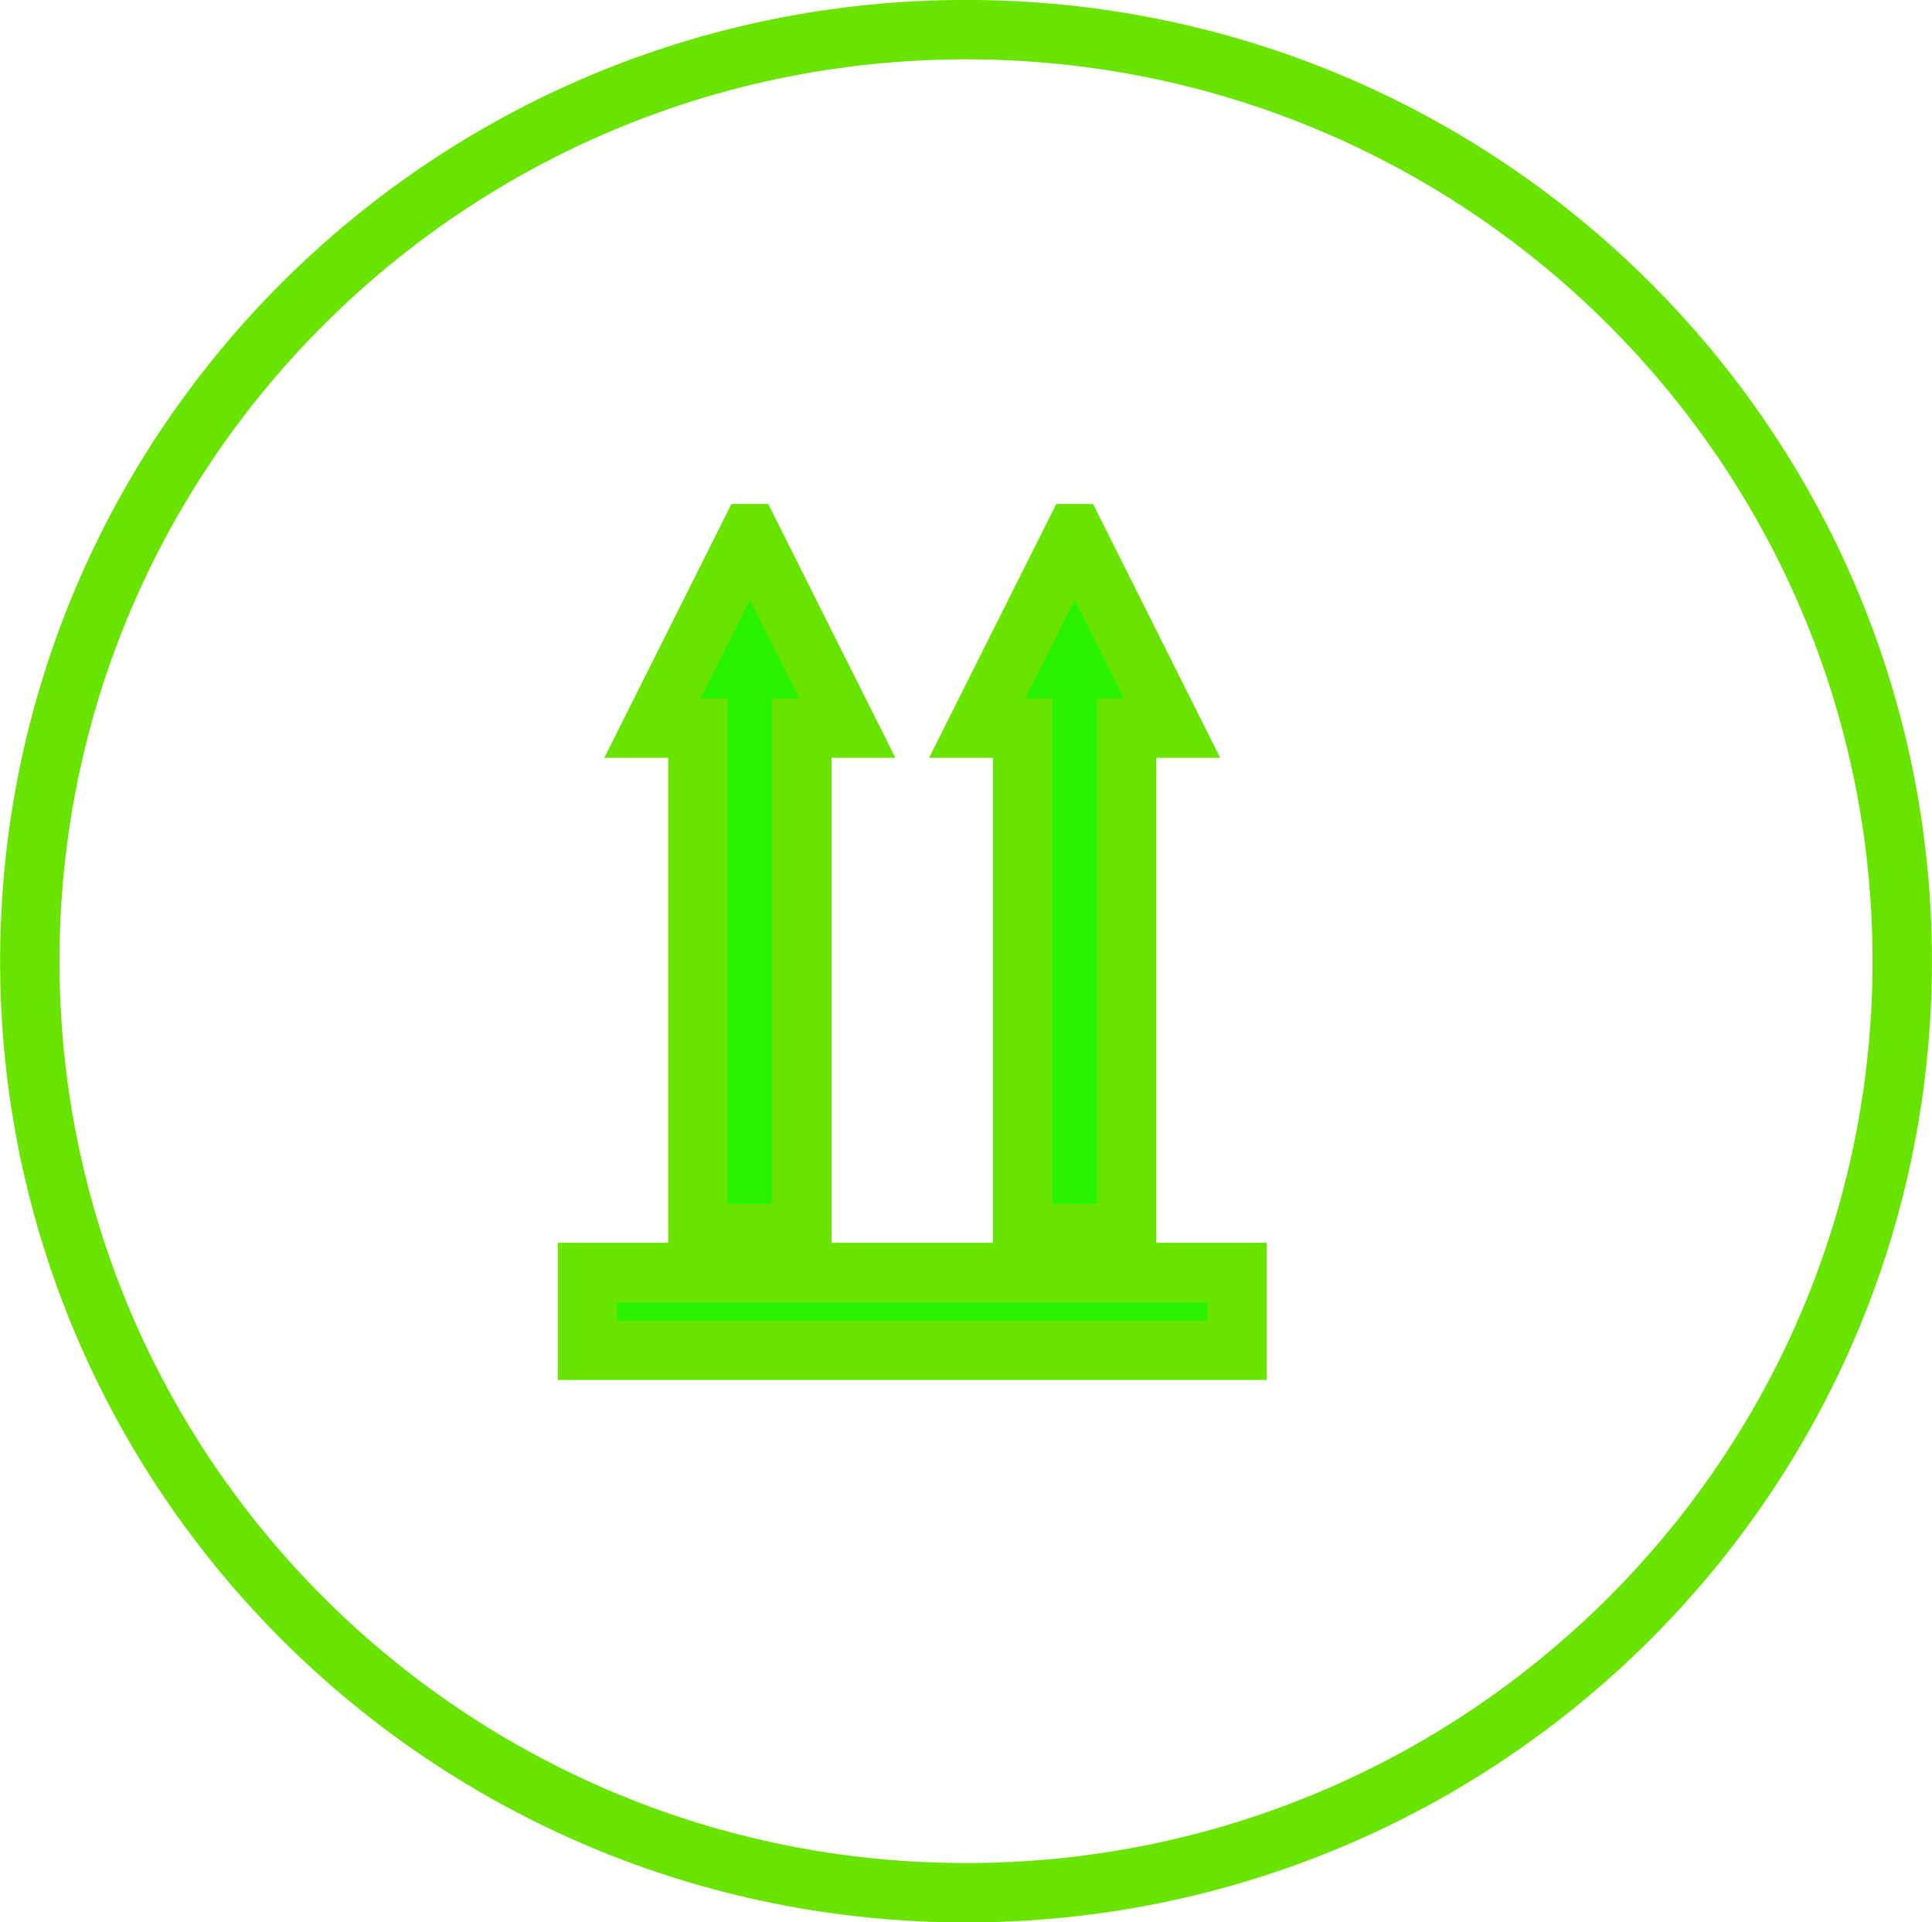<svg width="32.531" height="32.368" xmlns="http://www.w3.org/2000/svg">

 <g>
  <title>background</title>
  <rect fill="none" id="canvas_background" height="402" width="582" y="-1" x="-1"/>
 </g>
 <g>
  <title>Layer 1</title>
  <path fill="#000000" fill-opacity="0" fill-rule="nonzero" stroke="#69e400" stroke-miterlimit="4" id="path60" d="m32.03,16.184c0,8.662 -7.058,15.685 -15.764,15.685c-8.706,0 -15.764,-7.023 -15.764,-15.685c0,-8.662 7.058,-15.685 15.764,-15.685c8.706,0 15.764,7.023 15.764,15.685"/>
  <path id="svg_2" d="m12.625,8.986l-0.82,1.637l-0.82,1.637l0.766,0l0,8.512l1.75,0l0,-8.512l0.766,0l-0.82,-1.637l-0.82,-1.637zm5.469,0l-0.82,1.637l-0.82,1.637l0.766,0l0,8.512l1.75,0l0,-8.512l0.766,0l-0.82,-1.637l-0.82,-1.637l0,0zm-8.203,12.44l0,1.31l10.938,0l0,-1.31l-10.938,0z" stroke="#69e400" fill="#28f200"/>
 </g>
</svg>